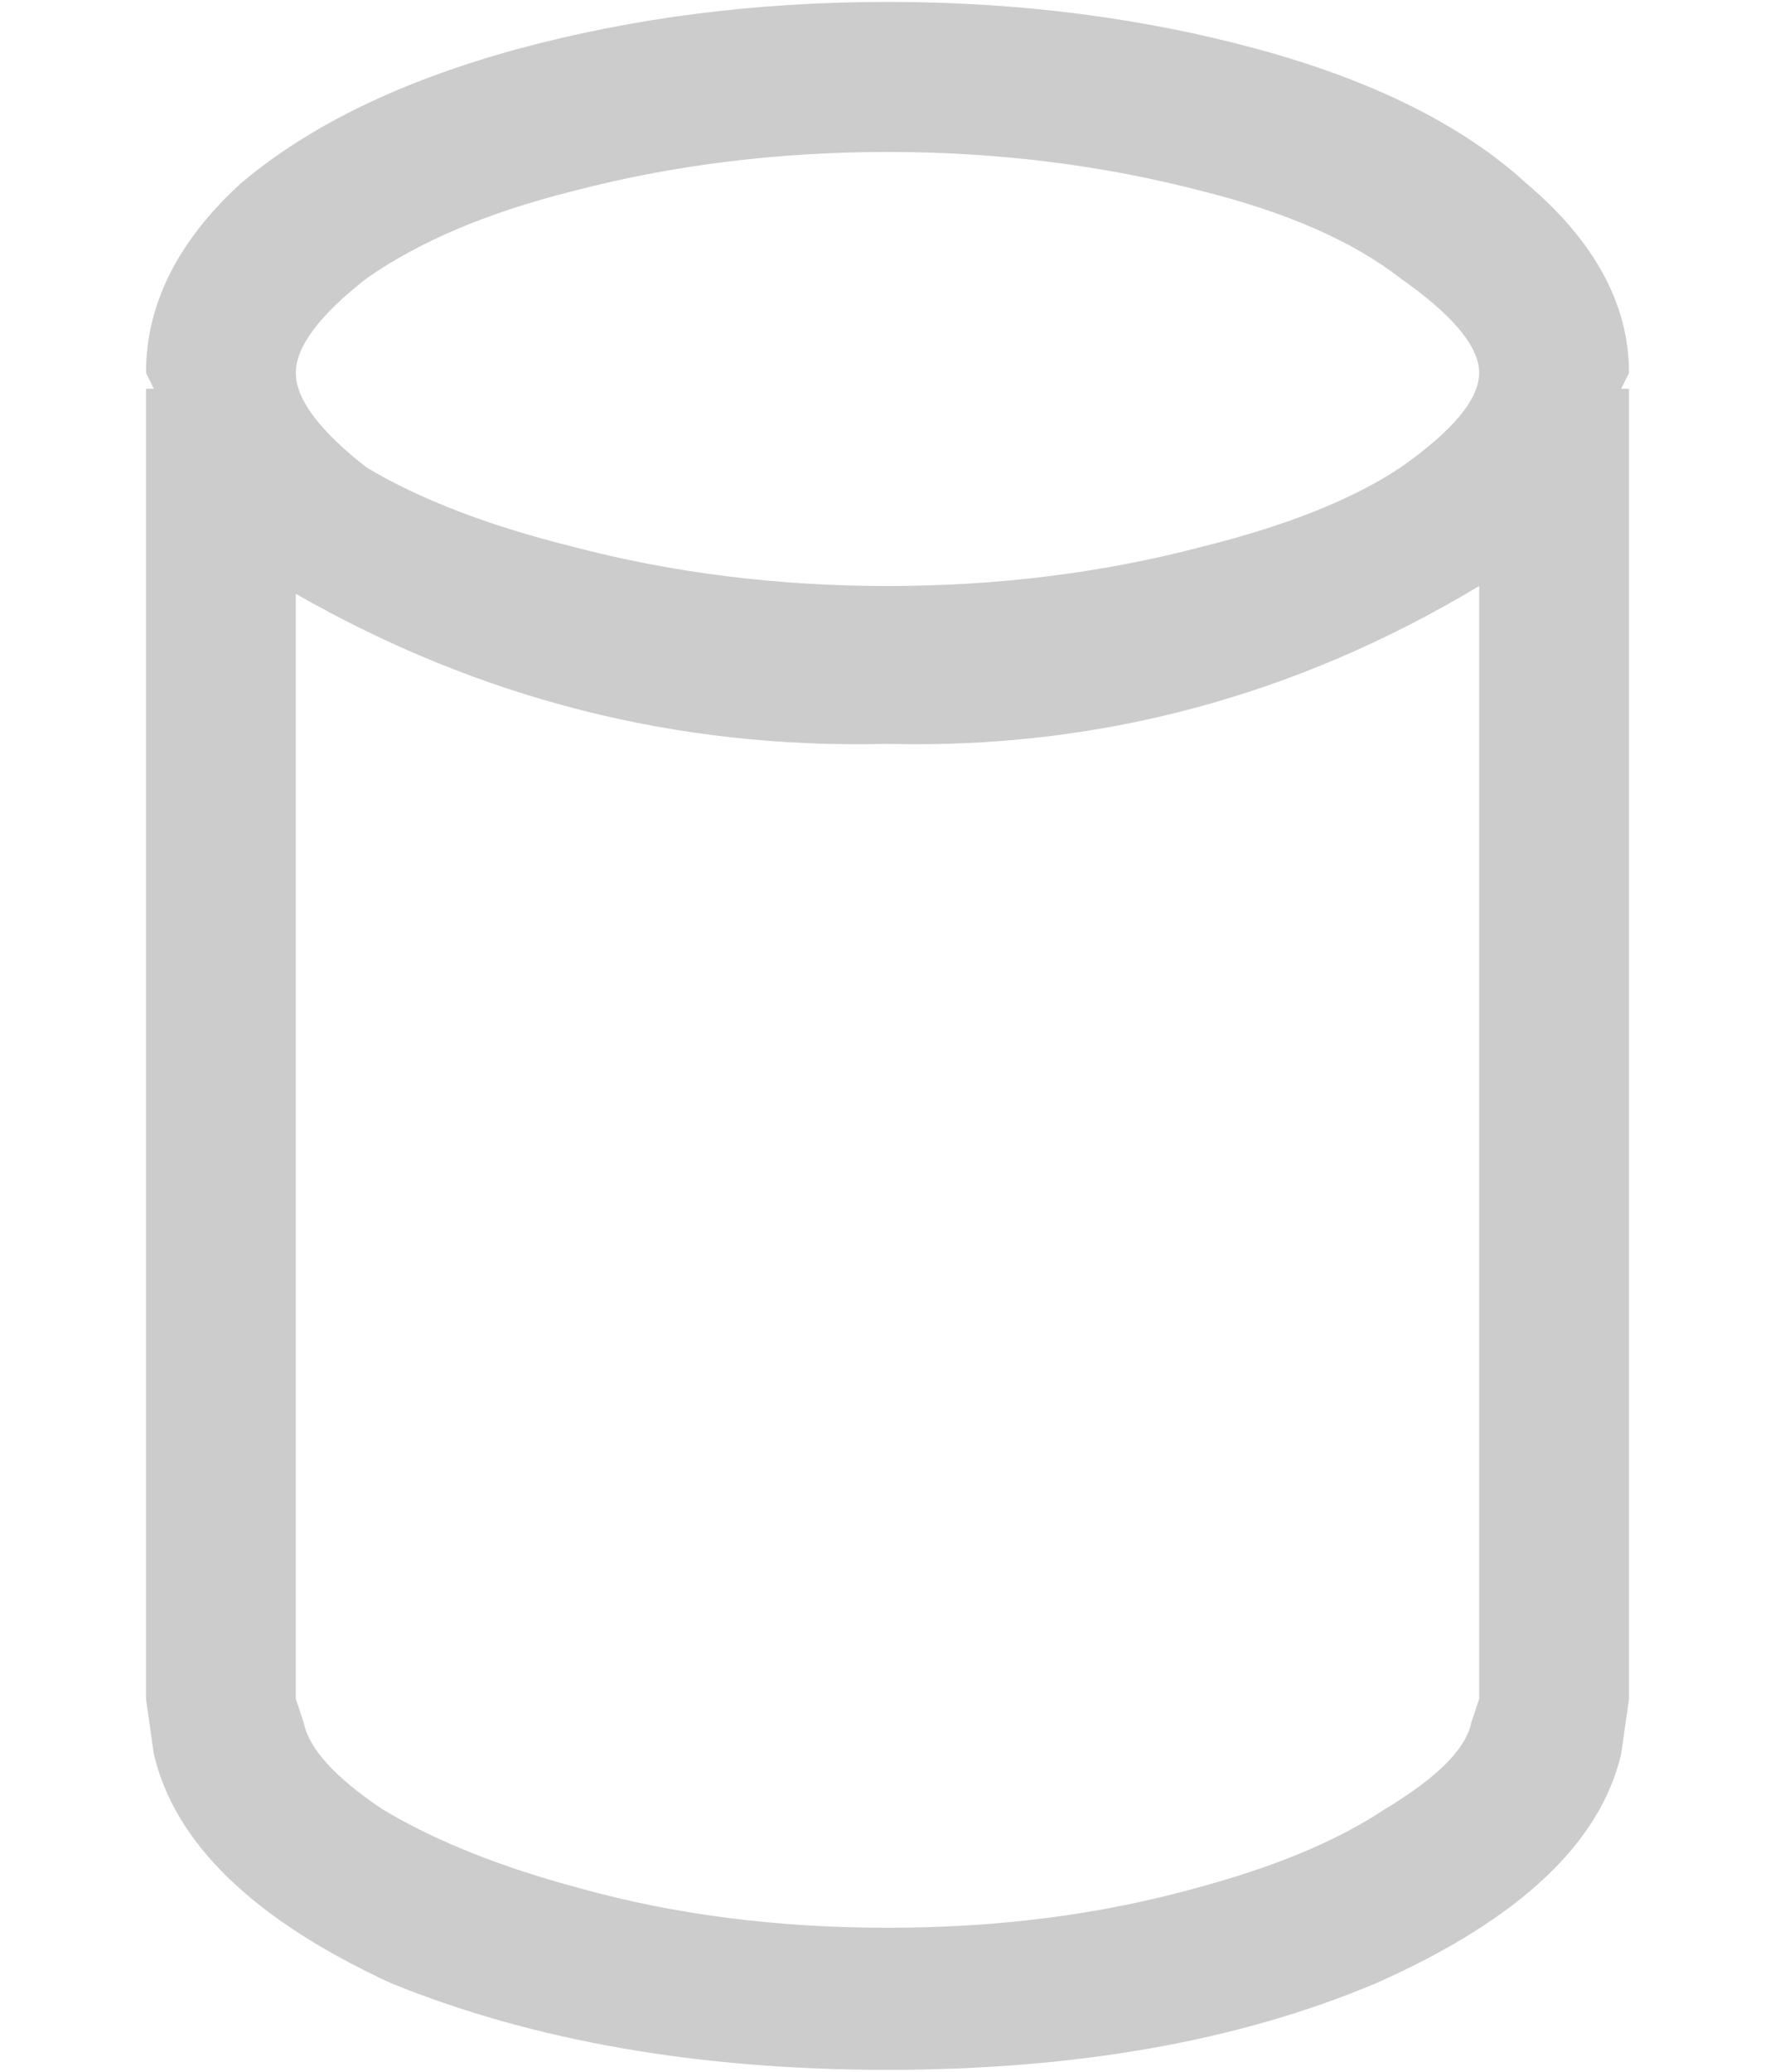 <svg width="12" height="14" viewBox="0 0 12 14" fill="none"
  xmlns="http://www.w3.org/2000/svg">
  <path d="M11.013 2.52C11.013 2.058 10.782 1.631 10.32 1.24C9.893 0.849 9.289 0.547 8.507 0.333C7.724 0.12 6.889 0.013 6 0.013C5.111 0.013 4.276 0.12 3.493 0.333C2.711 0.547 2.089 0.849 1.627 1.24C1.2 1.631 0.987 2.058 0.987 2.52L1.04 2.627H0.987V11.48L1.04 11.853C1.182 12.458 1.716 12.973 2.64 13.4C3.6 13.791 4.72 13.987 6 13.987C7.28 13.987 8.382 13.791 9.307 13.4C10.267 12.973 10.818 12.458 10.96 11.853L11.013 11.48V2.627H10.96L11.013 2.52ZM6 1.027C6.747 1.027 7.458 1.116 8.133 1.293C8.702 1.436 9.147 1.631 9.467 1.88C9.822 2.129 10 2.342 10 2.52C10 2.698 9.822 2.911 9.467 3.16C9.147 3.373 8.702 3.551 8.133 3.693C7.458 3.871 6.747 3.96 6 3.96C5.253 3.96 4.542 3.871 3.867 3.693C3.298 3.551 2.836 3.373 2.48 3.16C2.16 2.911 2 2.698 2 2.52C2 2.342 2.16 2.129 2.48 1.88C2.836 1.631 3.298 1.436 3.867 1.293C4.542 1.116 5.253 1.027 6 1.027ZM10 11.48L9.947 11.64C9.911 11.818 9.716 12.013 9.36 12.227C9.04 12.44 8.613 12.618 8.08 12.76C7.44 12.938 6.747 13.027 6 13.027C5.253 13.027 4.56 12.938 3.92 12.76C3.387 12.618 2.942 12.44 2.587 12.227C2.267 12.013 2.089 11.818 2.053 11.64L2 11.48V4.013C3.244 4.724 4.578 5.062 6 5.027C7.422 5.062 8.756 4.707 10 3.96V11.48Z" fill="#CCCCCC"/>
</svg>
